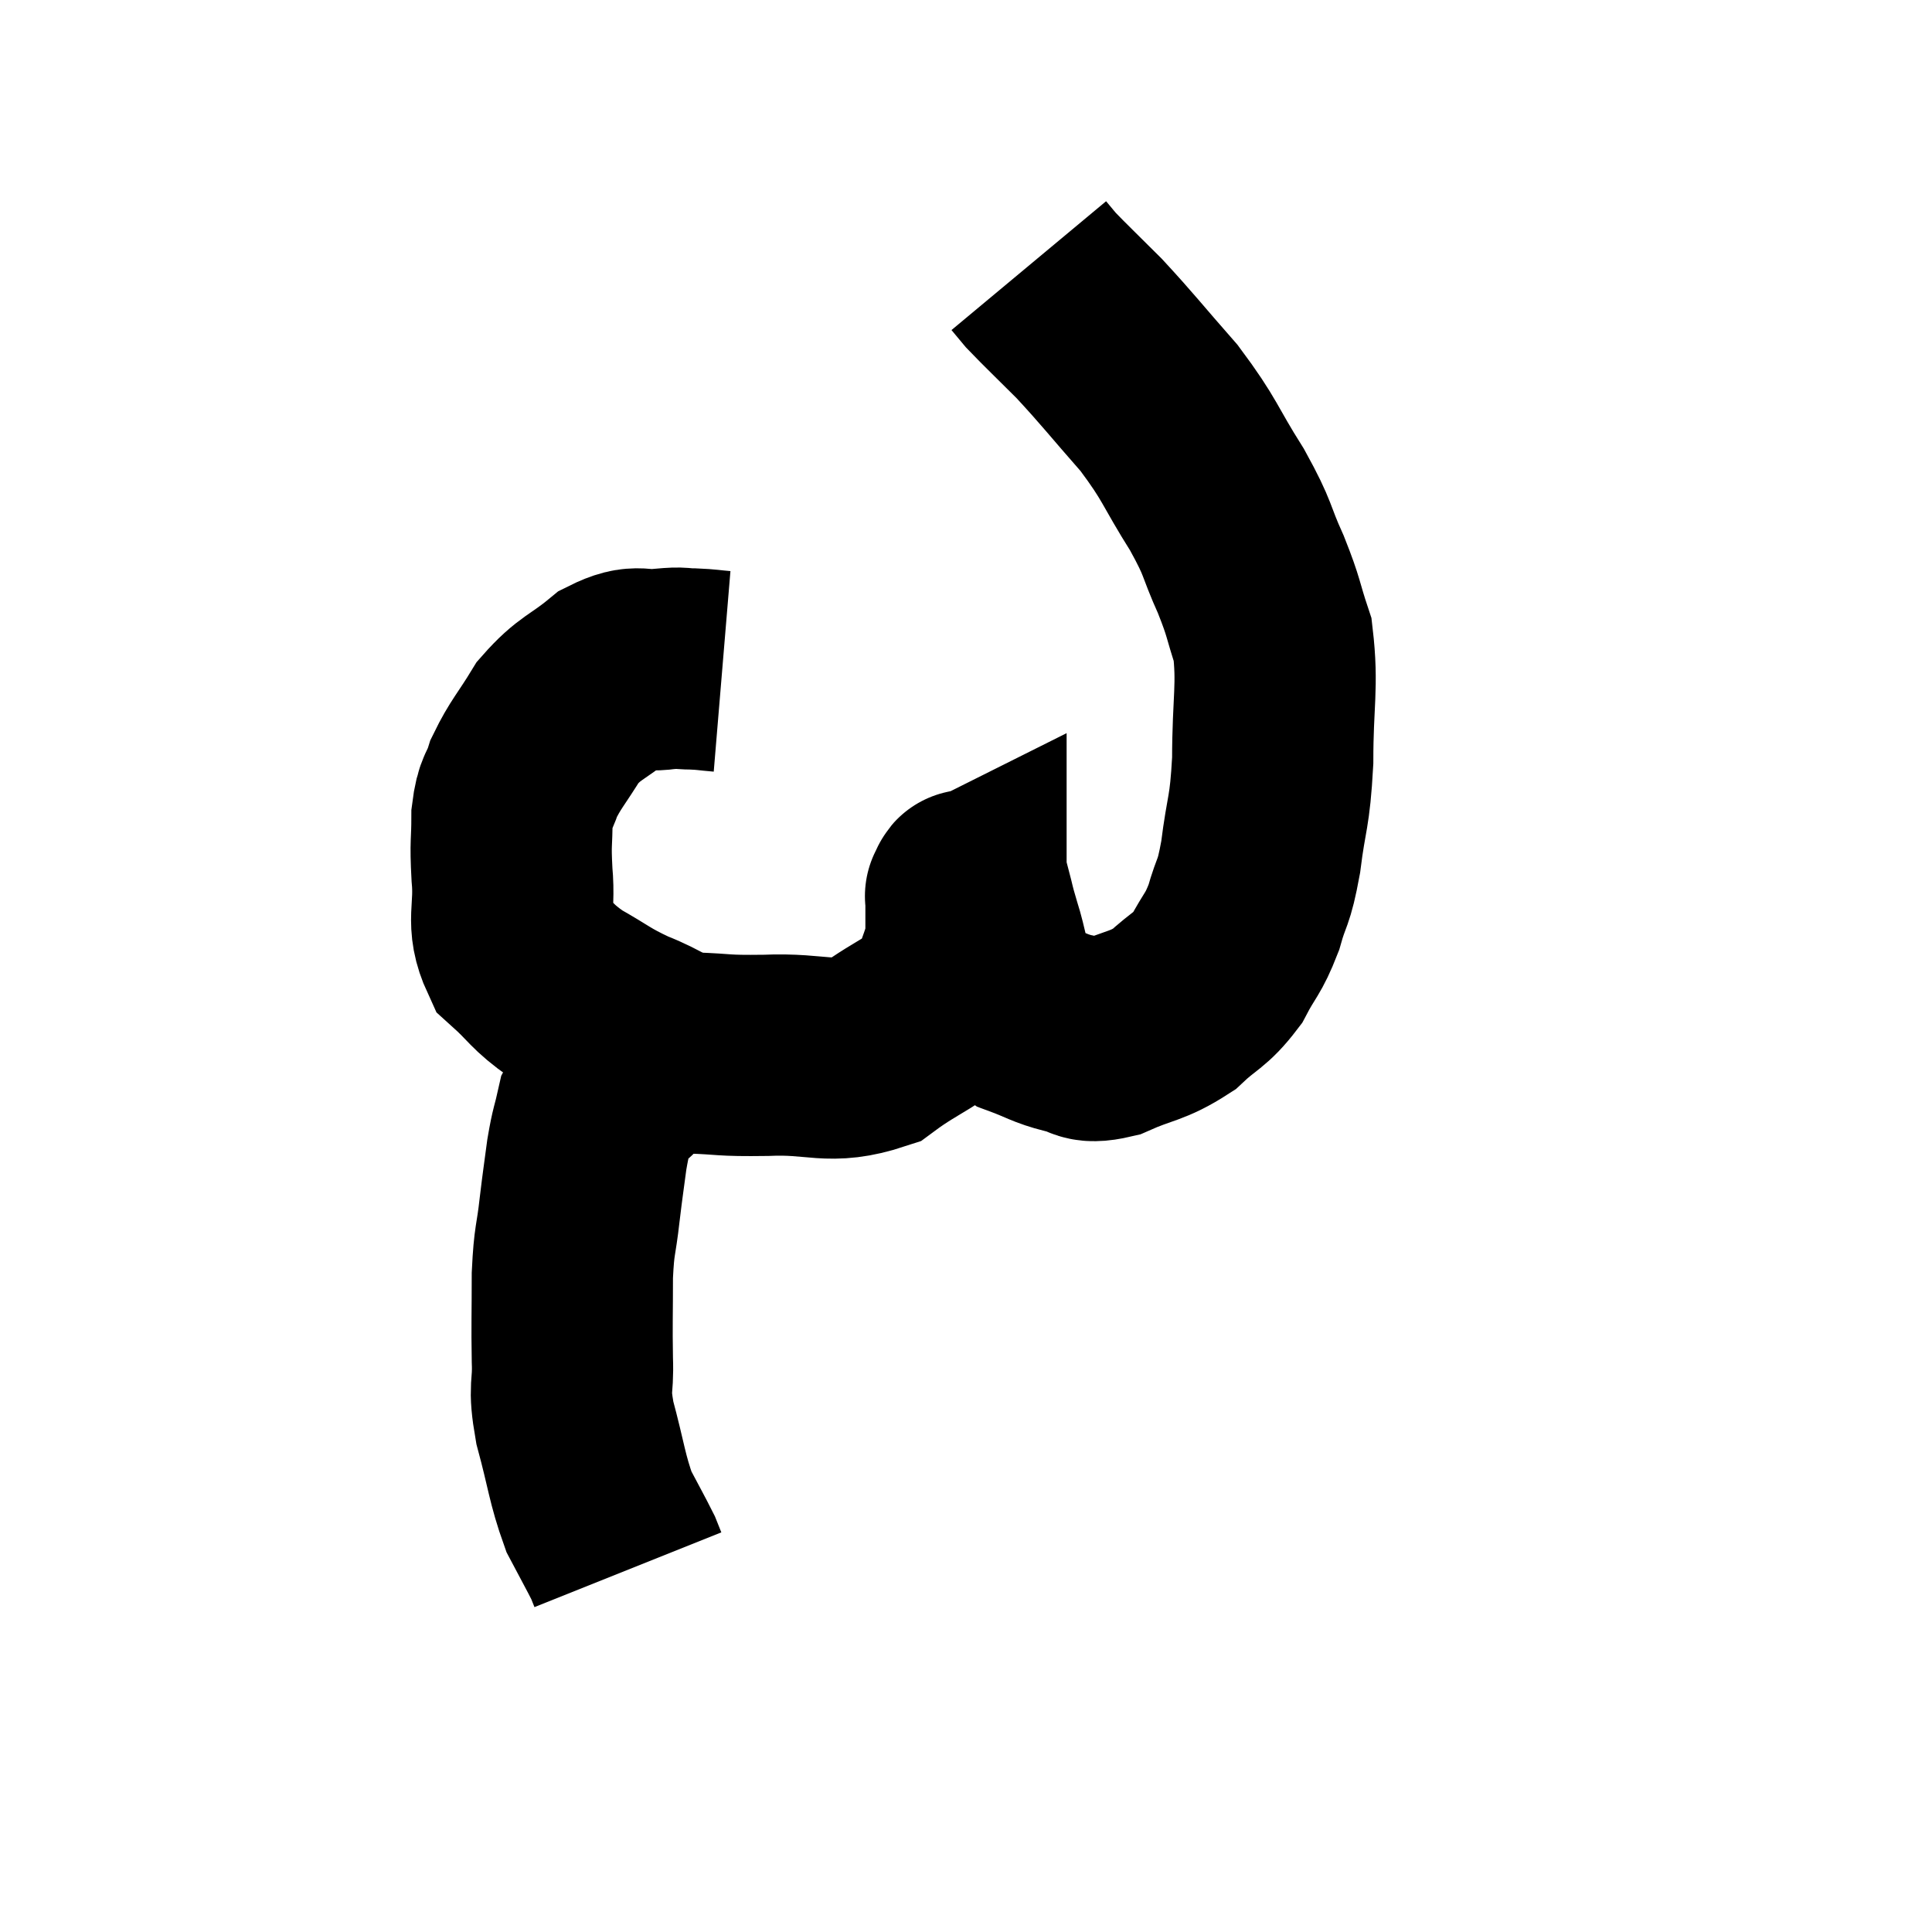 <svg width="48" height="48" viewBox="0 0 48 48" xmlns="http://www.w3.org/2000/svg"><path d="M 17.94 16.68 C 17.58 16.65, 17.58 16.635, 17.22 16.62 C 16.86 16.62, 16.995 16.575, 16.5 16.62 C 15.87 16.71, 15.9 16.47, 15.24 16.8 C 14.55 17.37, 14.415 17.31, 13.86 17.94 C 13.44 18.63, 13.305 18.735, 13.02 19.32 C 12.87 19.8, 12.795 19.68, 12.72 20.28 C 12.72 21, 12.675 20.88, 12.72 21.72 C 12.81 22.68, 12.555 22.89, 12.9 23.64 C 13.5 24.18, 13.425 24.24, 14.1 24.72 C 14.85 25.14, 14.835 25.2, 15.6 25.56 C 16.38 25.86, 16.305 25.995, 17.16 26.16 C 18.09 26.19, 17.88 26.235, 19.02 26.22 C 20.37 26.16, 20.58 26.475, 21.72 26.1 C 22.65 25.41, 23.01 25.41, 23.58 24.72 C 23.79 24.03, 23.895 23.91, 24 23.34 C 24 22.89, 24 22.71, 24 22.44 C 24 22.35, 24 22.305, 24 22.26 C 24 22.26, 23.97 22.275, 24 22.26 C 24.06 22.23, 24.03 21.99, 24.12 22.2 C 24.24 22.65, 24.195 22.545, 24.36 23.1 C 24.57 23.76, 24.51 23.88, 24.78 24.42 C 25.11 24.84, 24.99 24.945, 25.44 25.26 C 26.01 25.47, 26.055 25.545, 26.58 25.68 C 27.06 25.74, 26.895 25.95, 27.54 25.8 C 28.35 25.44, 28.485 25.515, 29.16 25.08 C 29.7 24.57, 29.805 24.63, 30.24 24.06 C 30.57 23.43, 30.63 23.49, 30.9 22.8 C 31.11 22.05, 31.14 22.275, 31.32 21.3 C 31.47 20.1, 31.545 20.25, 31.62 18.9 C 31.62 17.4, 31.755 17.055, 31.62 15.9 C 31.35 15.09, 31.425 15.15, 31.08 14.28 C 30.66 13.35, 30.81 13.455, 30.24 12.42 C 29.52 11.28, 29.595 11.205, 28.8 10.14 C 27.93 9.15, 27.795 8.955, 27.06 8.16 C 26.46 7.56, 26.235 7.35, 25.86 6.96 C 25.71 6.78, 25.635 6.69, 25.56 6.6 C 25.56 6.6, 25.56 6.6, 25.56 6.6 L 25.56 6.6" fill="none" stroke="black" stroke-width="5"></path><path d="M 17.1 25.86 C 16.68 26.04, 16.635 25.995, 16.26 26.22 C 15.93 26.49, 15.96 26.415, 15.6 26.76 C 15.21 27.18, 15.075 27.12, 14.82 27.6 C 14.7 28.14, 14.685 28.065, 14.58 28.68 C 14.49 29.37, 14.49 29.31, 14.4 30.06 C 14.31 30.87, 14.265 30.75, 14.22 31.68 C 14.22 32.73, 14.205 32.865, 14.22 33.78 C 14.25 34.56, 14.115 34.395, 14.28 35.34 C 14.58 36.45, 14.58 36.72, 14.88 37.56 C 15.18 38.13, 15.3 38.34, 15.48 38.7 C 15.54 38.85, 15.57 38.925, 15.6 39 L 15.6 39" fill="none" stroke="black" stroke-width="5"></path></svg>